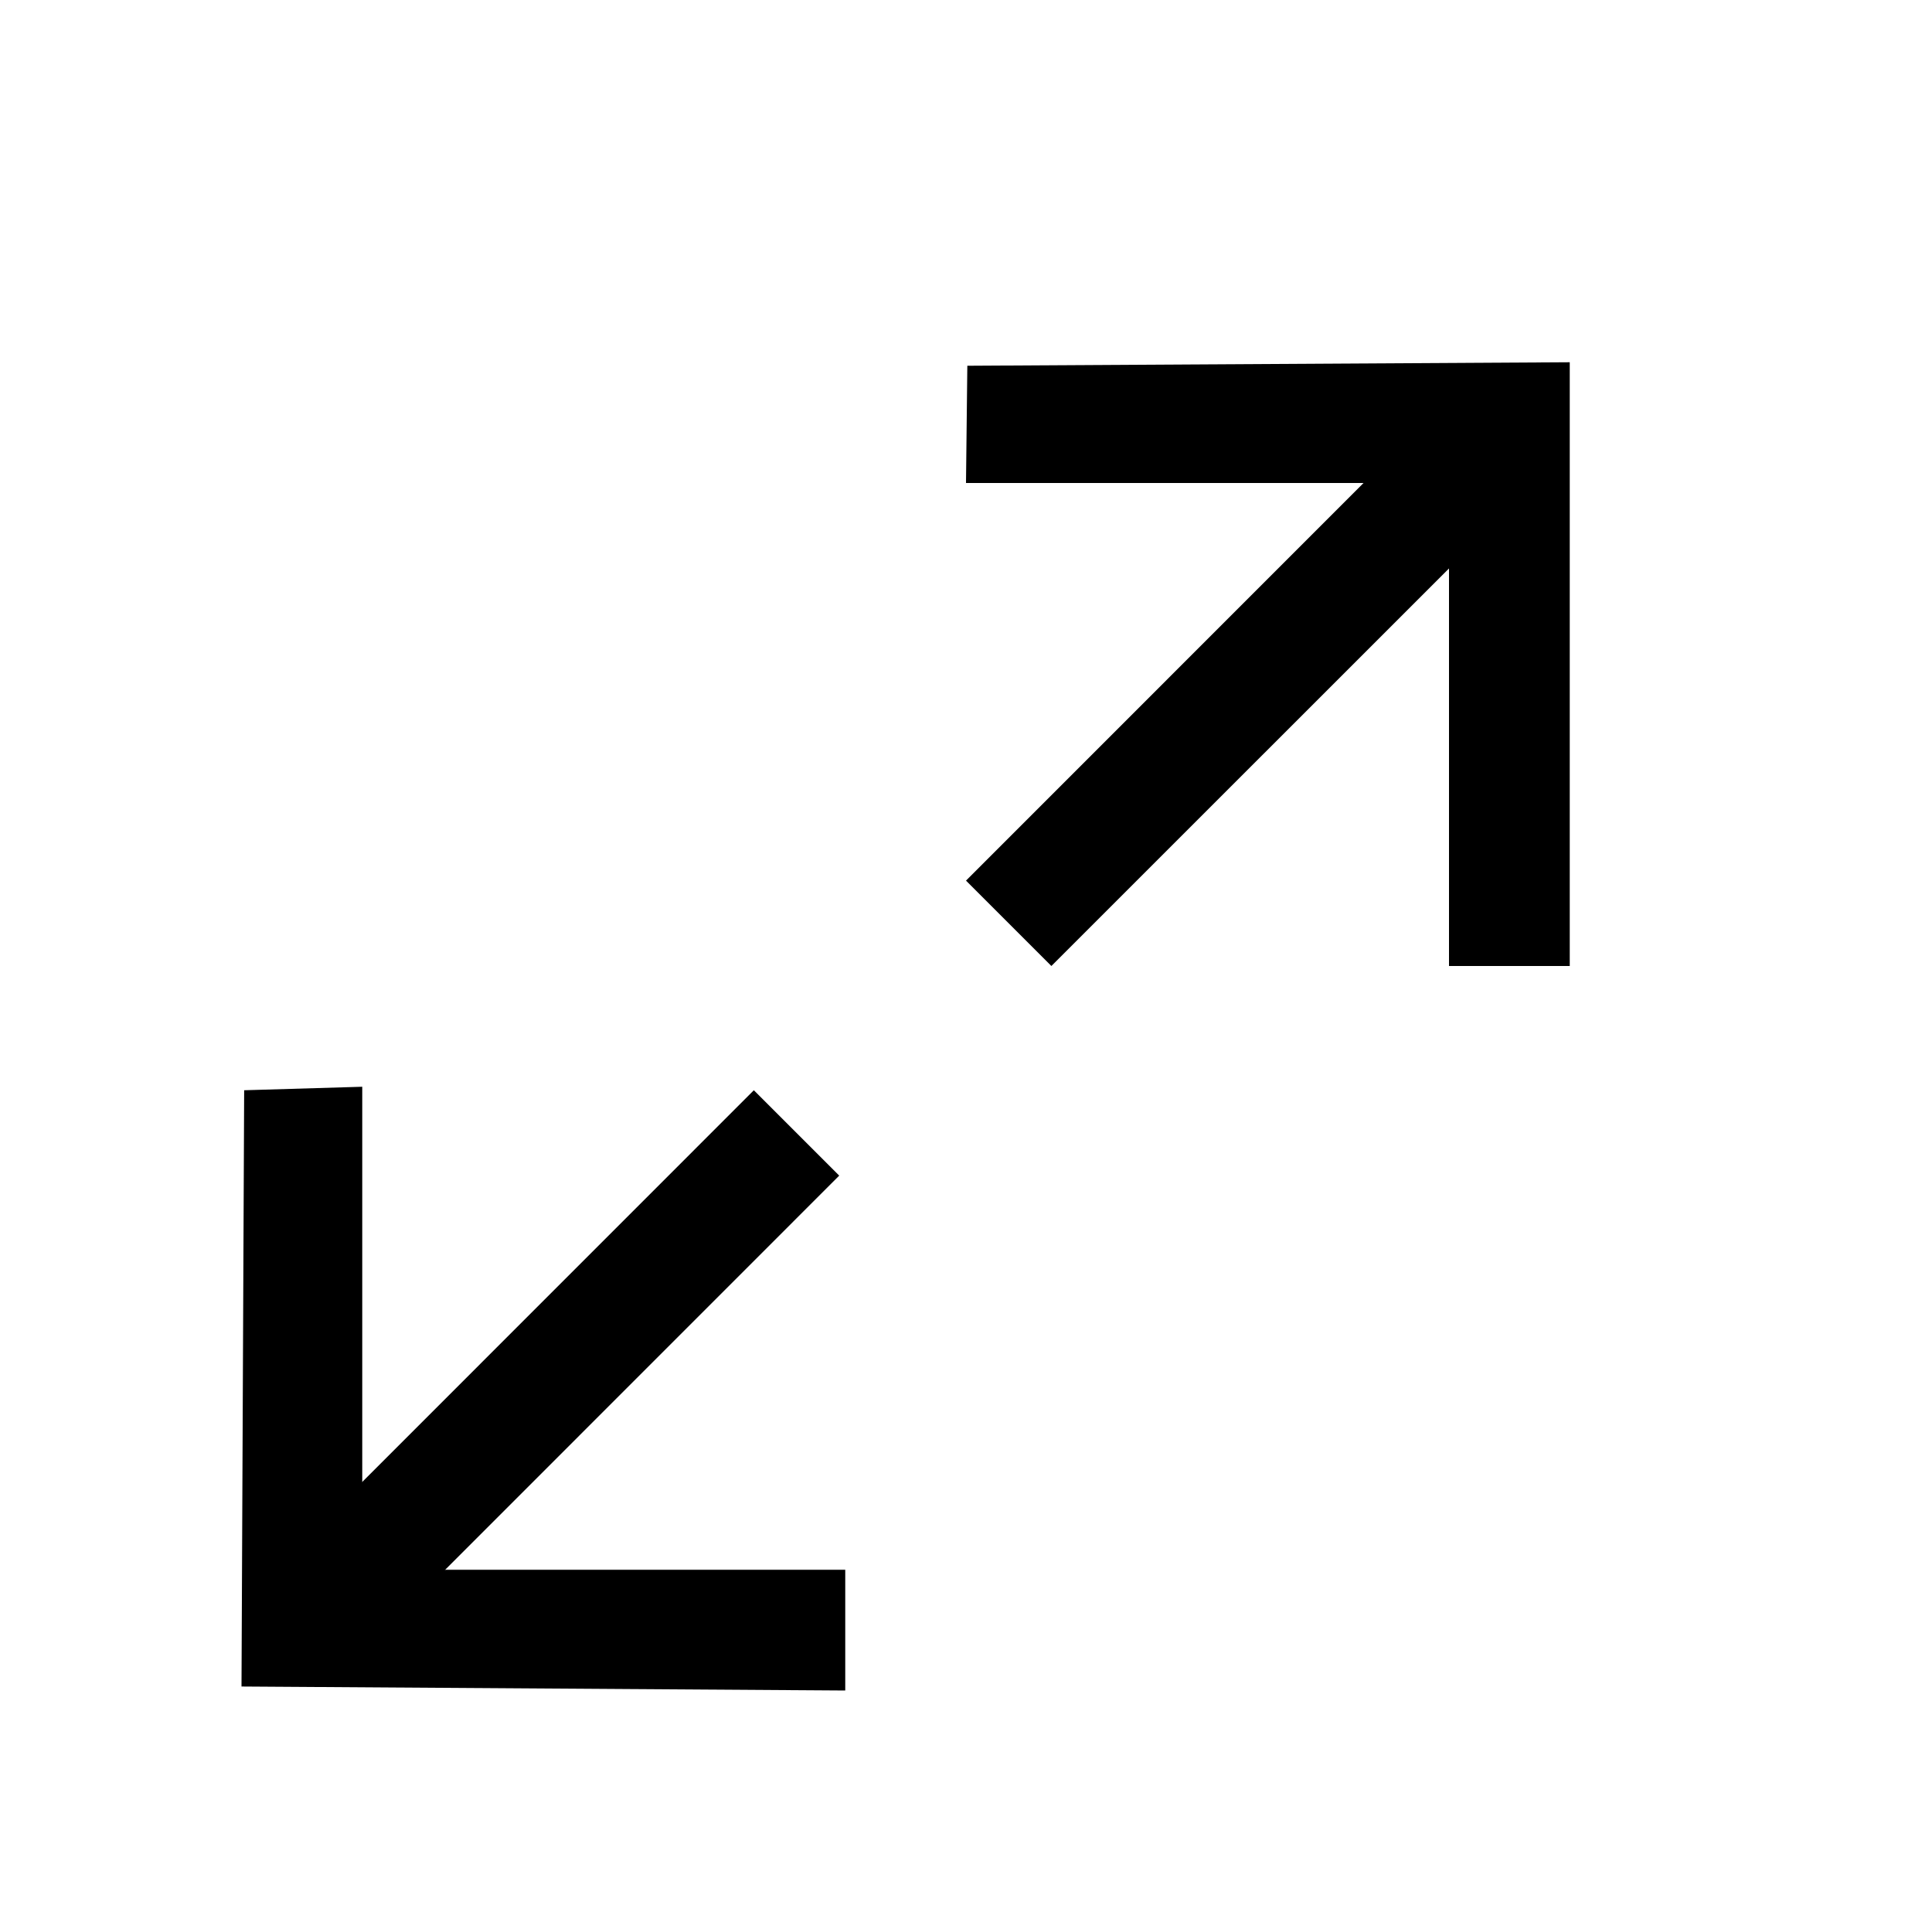 <?xml version="1.0" encoding="utf-8"?>
<!--
  Copyright 2015-2017 Hippo B.V. (http://www.onehippo.com)

  Licensed under the Apache License, Version 2.0 (the "License");
  you may not use this file except in compliance with the License.
  You may obtain a copy of the License at

   http://www.apache.org/licenses/LICENSE-2.0

  Unless required by applicable law or agreed to in writing, software
  distributed under the License is distributed on an "AS IS" BASIS,
  WITHOUT WARRANTIES OR CONDITIONS OF ANY KIND, either express or implied.
  See the License for the specific language governing permissions and
  limitations under the License.
-->

<!DOCTYPE svg PUBLIC "-//W3C//DTD SVG 1.1//EN" "http://www.w3.org/Graphics/SVG/1.1/DTD/svg11.dtd">
<svg version="1.1" id="Layer_1" xmlns="http://www.w3.org/2000/svg" xmlns:xlink="http://www.w3.org/1999/xlink" x="0px" y="0px" width="16px" height="16px" viewBox="0 0 16 16" enable-background="new 0 0 16 16" xml:space="preserve">
  <polyline fill="currentColor" points="12.146,3.146 8,7.293 8.707,8 12.854,3.854 "/>
  <path fill="currentColor" d="M12,4v4h1V3L8.011,3.029L8,4H12 M12.255,3.779l-0.022-0.021h0.022V3.779z"/>
  <polyline fill="currentColor" points="2.804,13.883 6.95,9.736 6.243,9.029 2.097,13.176 "/>
  <path fill="currentColor" d="M3,13V9L2.022,9.029L2,13.967L7,14v-1H3 M2.695,13.25l0.022,0.021H2.695V13.25z"/>
</svg>
